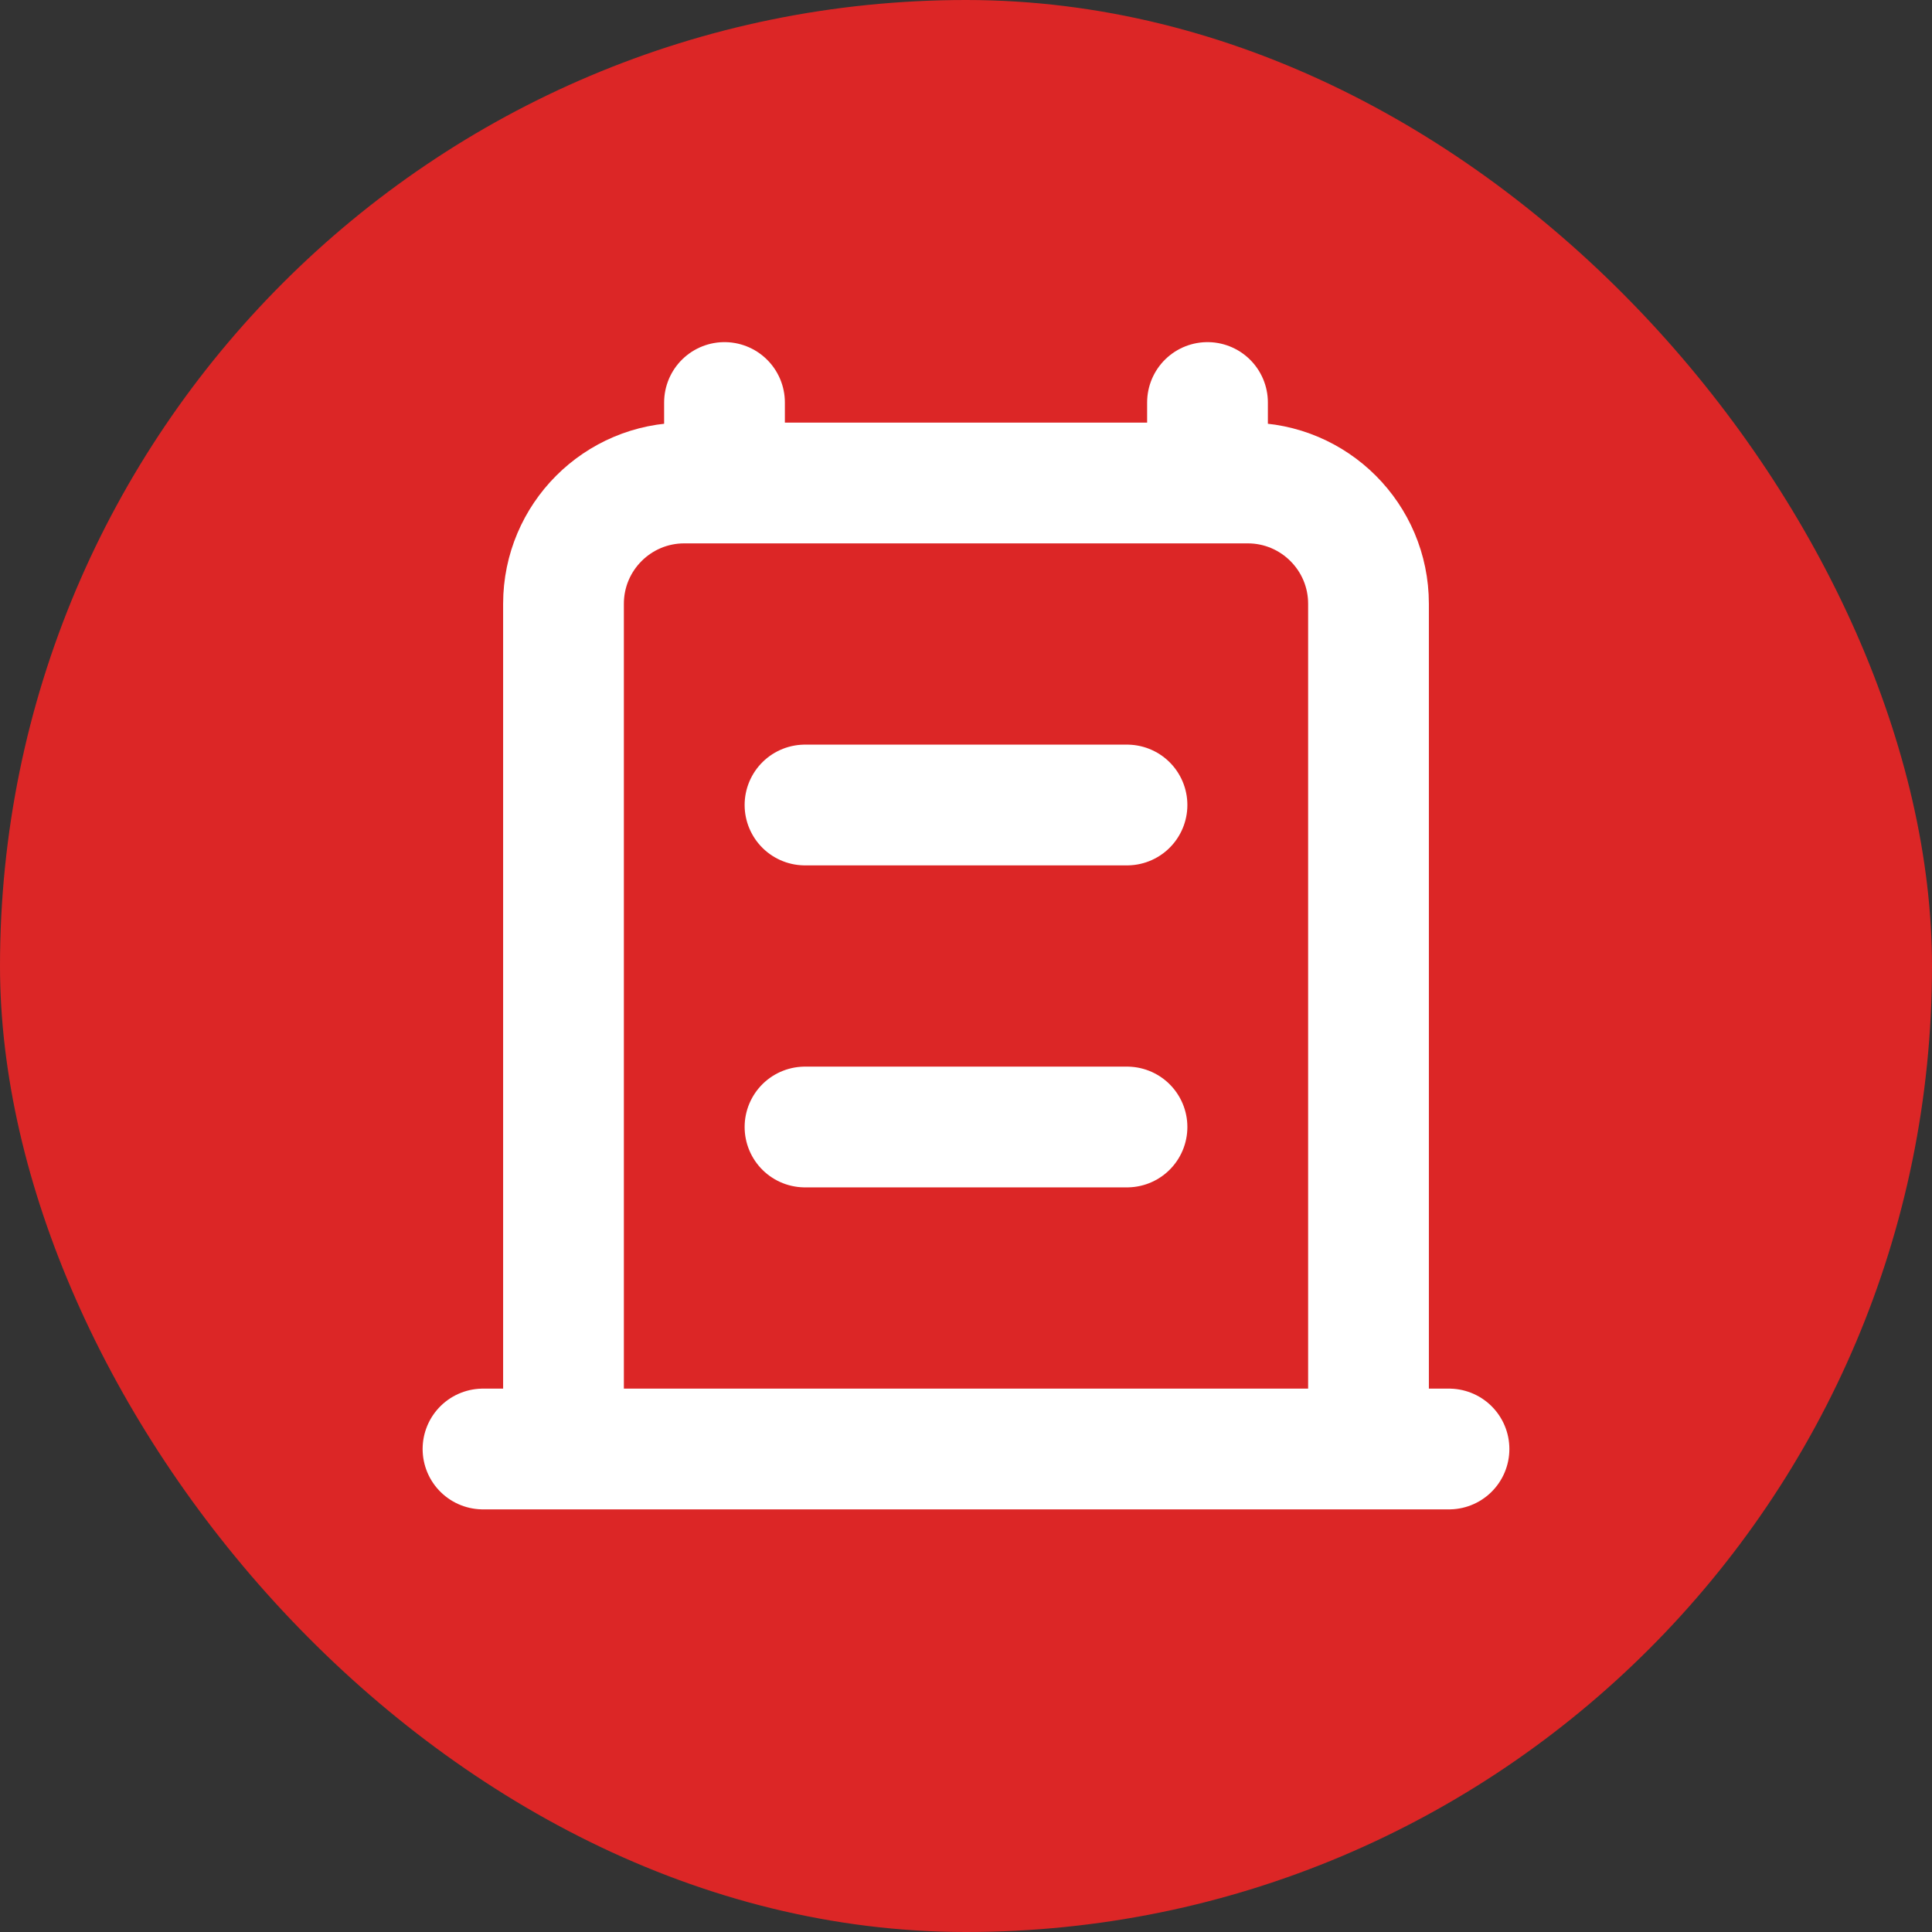 <?xml version="1.0" encoding="UTF-8"?>
<svg width="512" height="512" viewBox="0 0 24 24" fill="none" xmlns="http://www.w3.org/2000/svg">
  <rect x="0" y="0" width="24" height="24" fill="#333333" stroke="none"/>
  <rect width="24" height="24" rx="12" fill="#DC2626"/>
  <path d="M7 18V7.5C7 6.672 7.672 6 8.5 6H15.5C16.328 6 17 6.672 17 7.5V18M7 18H17M7 18H6M17 18H18M9 6V5M15 6V5M10 10H14M10 14H14" stroke="white" stroke-width="1.5" stroke-linecap="round" stroke-linejoin="round"/>
</svg>
